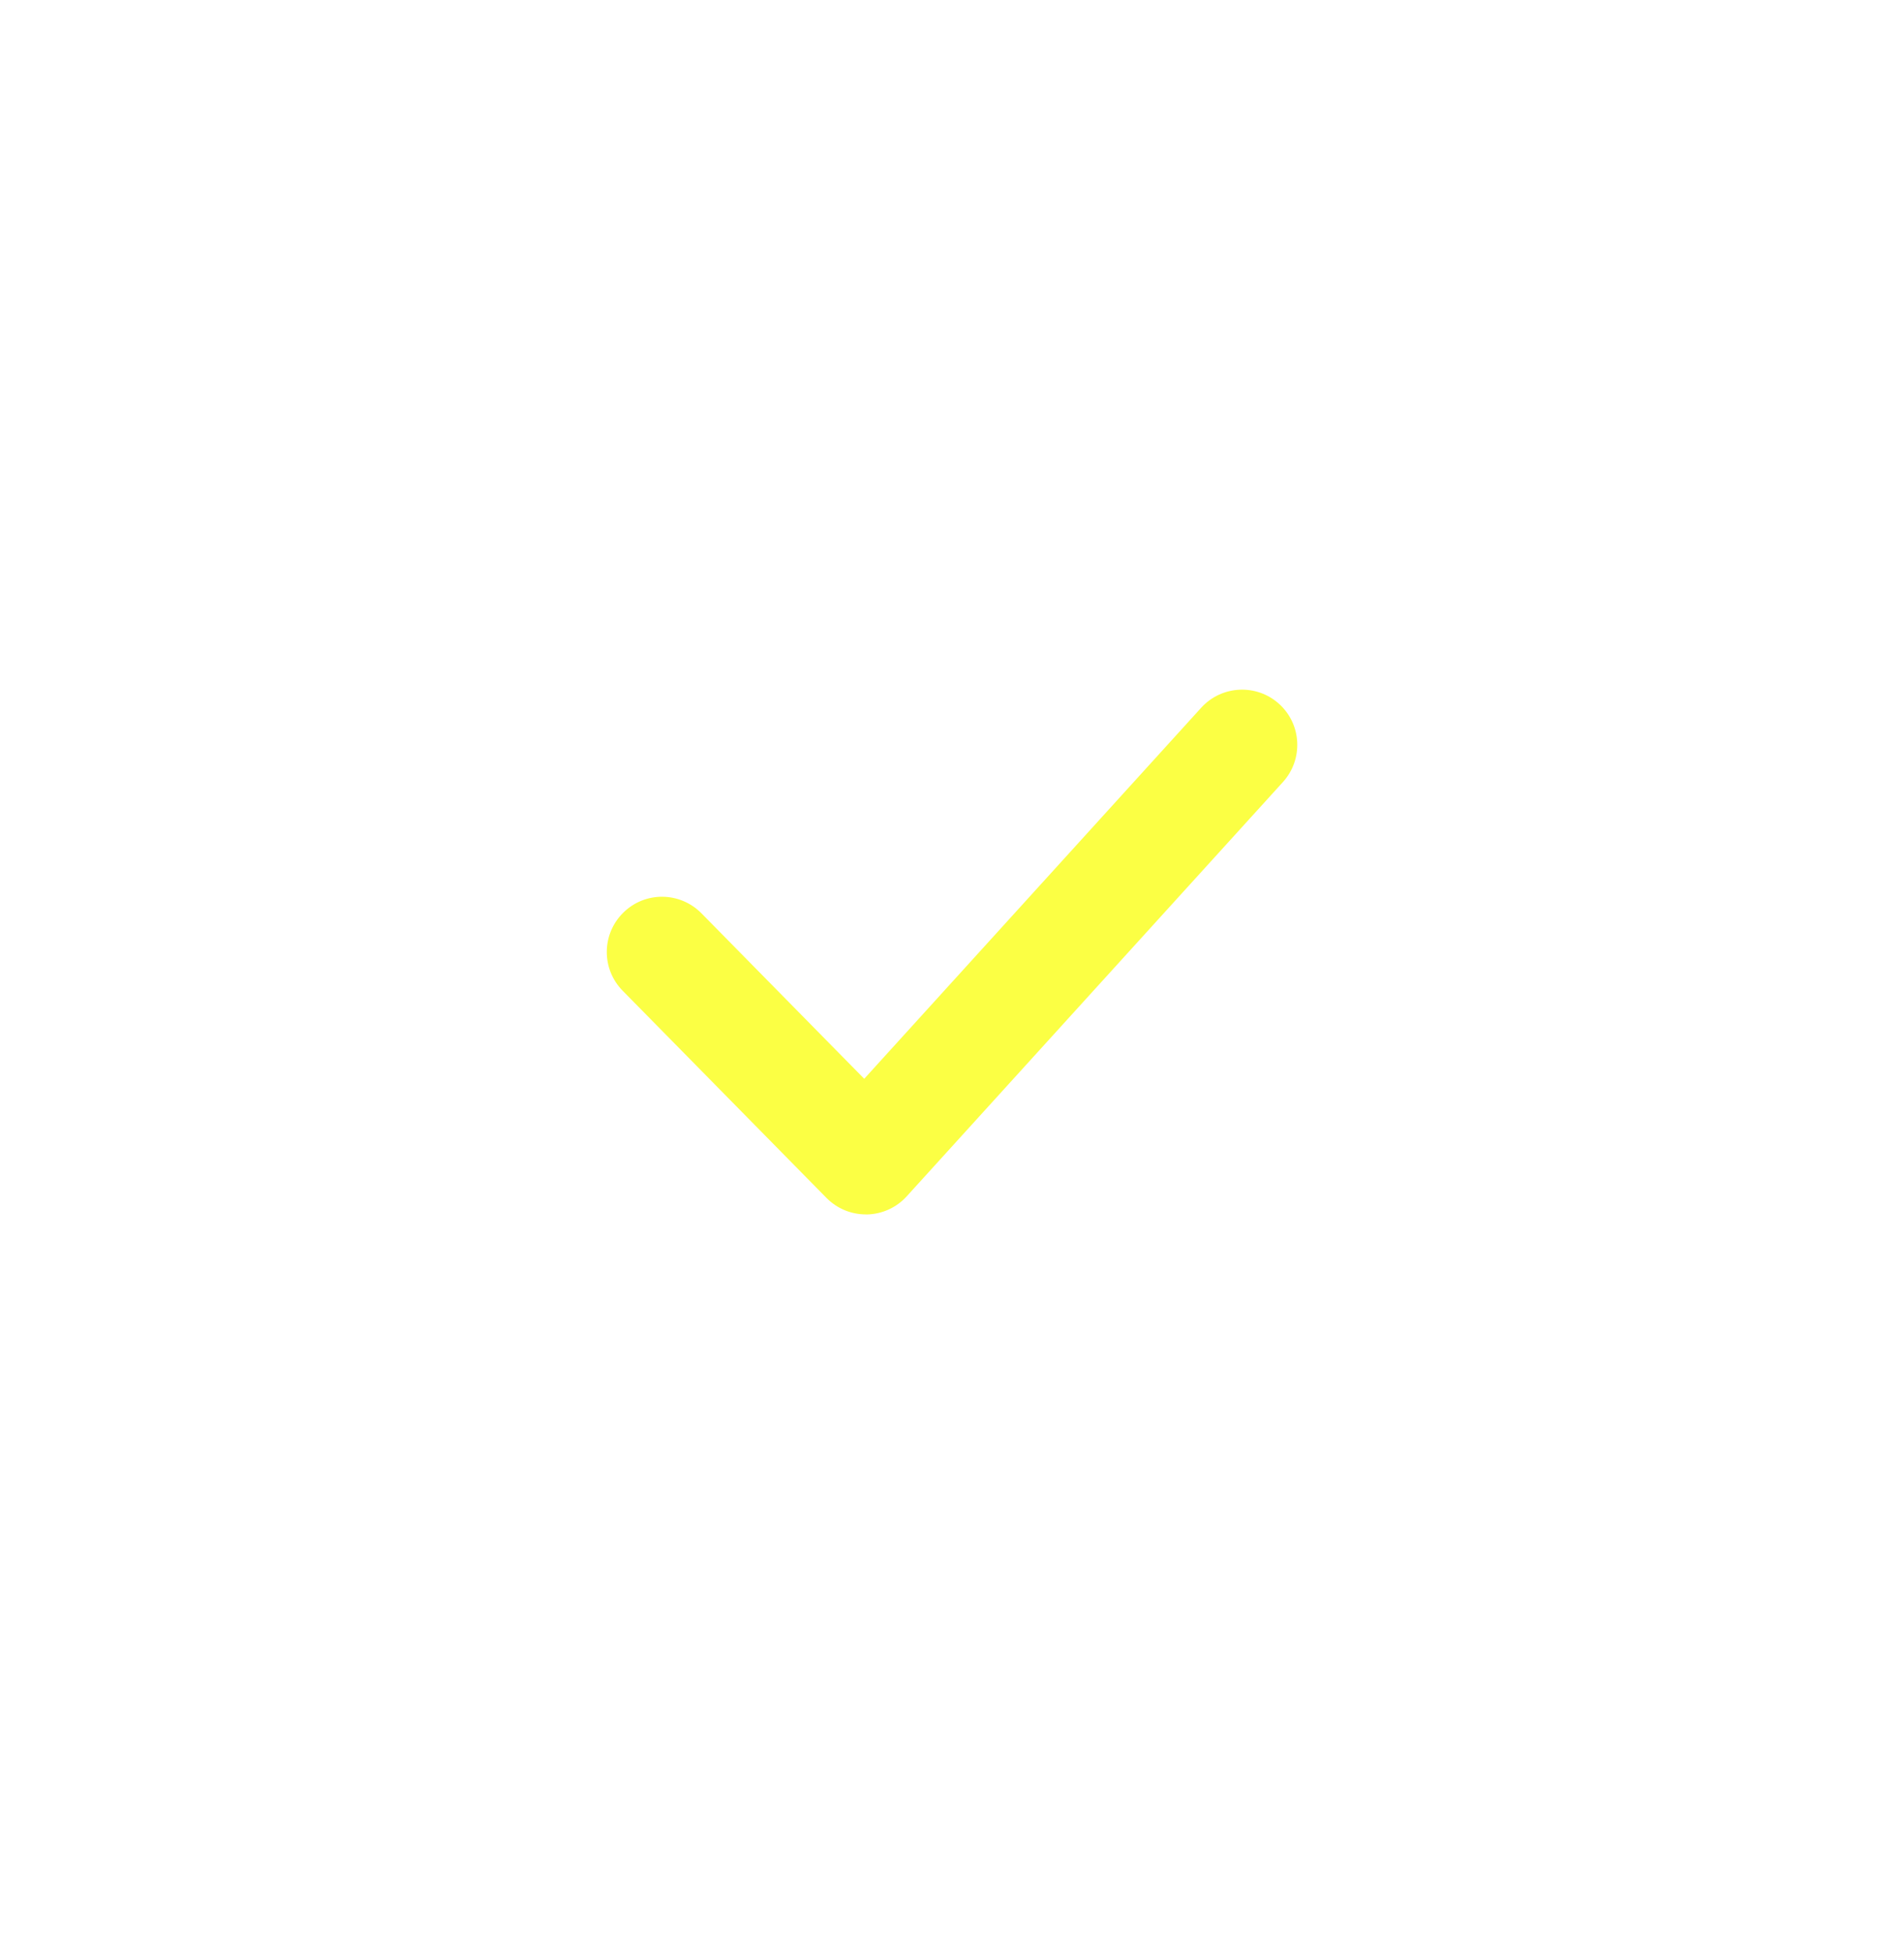 <svg width="279" height="286" viewBox="0 0 279 286" fill="none" xmlns="http://www.w3.org/2000/svg">
<g filter="url(#filter0_d)">
<path d="M139.5 35C81.875 35 35 81.875 35 139.5C35 197.125 81.875 244 139.5 244C197.125 244 244 197.117 244 139.5C244 81.883 197.125 35 139.5 35ZM139.5 227.811C90.812 227.811 51.189 188.197 51.189 139.5C51.189 90.803 90.812 51.189 139.5 51.189C188.197 51.189 227.811 90.803 227.811 139.5C227.811 188.197 188.188 227.811 139.5 227.811Z" fill="white"/>
</g>
<path d="M187.444 103.156C184.149 100.161 179.025 100.395 176.015 103.706L126.638 158.077L102.783 133.826C99.634 130.637 94.519 130.588 91.338 133.729C88.148 136.861 88.1 141.985 91.24 145.174L121.101 175.529C122.631 177.083 124.703 177.949 126.872 177.949C126.921 177.949 126.977 177.949 127.026 177.957C129.26 177.909 131.365 176.953 132.862 175.302L187.994 114.593C190.997 111.274 190.754 106.159 187.444 103.156Z" fill="#FBFF44"/>
<path d="M38.873 275.52C39.647 275.034 40.151 274.044 40.151 272.82C40.151 270.714 38.837 269.4 36.803 269.4H33.383V282H36.983C39.179 282 40.619 280.65 40.619 278.4C40.619 277.032 39.953 275.97 38.873 275.52ZM36.587 271.11C37.757 271.11 38.297 271.686 38.297 272.874C38.297 274.098 37.739 274.728 36.641 274.728H35.201V271.11H36.587ZM36.749 280.29H35.201V276.438H36.677C37.955 276.438 38.765 277.104 38.765 278.4C38.765 279.678 38.081 280.29 36.749 280.29ZM42.33 282H45.462C47.964 282 49.278 280.704 49.278 278.22C49.278 275.934 47.964 274.44 45.462 274.44H44.184V269.4H42.33V282ZM50.772 282H52.59V269.4H50.772V282ZM44.184 280.308V276.168H45.372C46.65 276.168 47.388 276.852 47.388 278.22C47.388 279.624 46.65 280.308 45.372 280.308H44.184ZM66.159 269.4H58.959V282H60.777V271.128H64.341V282H66.159V269.4ZM71.992 269.4H68.662V282H70.48V277.572H71.992C74.458 277.572 75.862 276.114 75.862 273.468C75.862 270.894 74.458 269.4 71.992 269.4ZM71.974 275.844H70.48V271.128H71.974C73.342 271.128 74.008 271.92 74.008 273.468C74.008 275.088 73.342 275.844 71.974 275.844ZM77.416 282H79.252L82.294 275.106C82.6 274.404 82.96 273.432 83.194 272.784L83.248 272.82C83.158 273.864 83.086 275.556 83.086 276.51V282H84.868V269.4H83.014L79.954 276.348C79.612 277.086 79.288 277.968 79.054 278.58L79 278.544C79.126 277.446 79.198 275.808 79.198 274.908V269.4H77.416V282ZM90.713 269.4H87.383V282H89.201V277.572H90.713C93.179 277.572 94.583 276.114 94.583 273.468C94.583 270.894 93.179 269.4 90.713 269.4ZM90.695 275.844H89.201V271.128H90.695C92.063 271.128 92.729 271.92 92.729 273.468C92.729 275.088 92.063 275.844 90.695 275.844ZM99.893 282.234C102.305 282.234 103.745 280.632 103.745 278.004V273.396C103.745 270.768 102.305 269.166 99.893 269.166C97.481 269.166 96.041 270.768 96.041 273.396V278.004C96.041 280.632 97.481 282.234 99.893 282.234ZM99.893 280.452C98.579 280.452 97.913 279.588 97.913 278.004V273.396C97.913 271.812 98.579 270.948 99.893 270.948C101.189 270.948 101.873 271.812 101.873 273.396V278.004C101.873 279.588 101.189 280.452 99.893 280.452ZM114.98 282H117.032L113.018 275.124L116.726 269.4H114.638L112.316 273.234L111.398 274.872V269.4H109.634V274.854L108.77 273.288L106.394 269.4H104.306L108.014 275.124L104 282H106.052L109.022 276.654L109.634 277.608V282H111.398V277.608L112.01 276.654L114.98 282ZM125.575 280.29V269.4H119.509L119.293 275.484C119.221 277.464 118.789 279.354 117.871 280.29H117.133V284.106H118.915V282H124.909V284.106H126.691V280.29H125.575ZM123.775 280.29H120.049C120.643 279.228 120.967 277.77 121.039 275.988L121.219 271.11H123.775V280.29ZM130.105 280.29V276.438H134.119V274.764H130.105V271.11H134.461V269.4H128.287V282H134.641V280.29H130.105ZM141.966 269.4V274.764H138.402V269.4H136.584V282H138.402V276.474H141.966V282H143.784V269.4H141.966ZM151.687 269.4V274.764H148.123V269.4H146.305V282H148.123V276.474H151.687V282H153.505V269.4H151.687ZM156.026 282H159.158C161.66 282 162.974 280.704 162.974 278.22C162.974 275.934 161.66 274.44 159.158 274.44H157.88V269.4H156.026V282ZM164.468 282H166.286V269.4H164.468V282ZM157.88 280.308V276.168H159.068C160.346 276.168 161.084 276.852 161.084 278.22C161.084 279.624 160.346 280.308 159.068 280.308H157.88ZM172.567 268.176C173.809 268.176 174.673 267.402 174.727 266.016H173.485C173.449 266.646 173.107 266.97 172.549 266.97C172.009 266.97 171.667 266.646 171.631 266.016H170.389C170.443 267.384 171.307 268.176 172.567 268.176ZM168.787 282H170.623L173.665 275.106C173.971 274.404 174.331 273.432 174.565 272.784L174.619 272.82C174.529 273.864 174.457 275.556 174.457 276.51V282H176.239V269.4H174.385L171.325 276.348C170.983 277.086 170.659 277.968 170.425 278.58L170.371 278.544C170.497 277.446 170.569 275.808 170.569 274.908V269.4H168.787V282ZM185.681 269.166C183.395 269.166 182.045 270.534 181.937 273.036H183.737C183.845 271.56 184.493 270.894 185.699 270.894C186.761 270.894 187.463 271.596 187.463 273.108V274.818H184.241V276.384H187.463V278.292C187.463 279.786 186.761 280.488 185.663 280.488C184.439 280.488 183.791 279.804 183.665 278.364H181.865C181.991 280.848 183.341 282.216 185.663 282.216C187.877 282.216 189.317 280.83 189.317 278.292V273.108C189.317 270.552 187.895 269.166 185.681 269.166ZM192.183 269.4C191.967 274.602 191.805 277.428 191.607 278.742C191.409 280.038 191.013 280.524 190.221 280.524V282.18C191.967 282.18 193.029 281.442 193.353 279.156C193.587 277.662 193.749 274.782 193.929 271.11H196.593V282H198.411V269.4H192.183ZM202.756 280.29V276.438H206.77V274.764H202.756V271.11H207.112V269.4H200.938V282H207.292V280.29H202.756ZM214.941 282H217.029L212.907 274.89L216.507 269.4H214.383L211.863 273.396L211.035 274.872V269.4H209.235V282H211.035V277.734L211.863 276.492L214.941 282ZM224.425 269.4H217.333V271.128H219.943V282H221.797V271.128H224.425V269.4ZM229.211 269.4H225.881V282H227.699V277.572H229.211C231.677 277.572 233.081 276.114 233.081 273.468C233.081 270.894 231.677 269.4 229.211 269.4ZM229.193 275.844H227.699V271.128H229.193C230.561 271.128 231.227 271.92 231.227 273.468C231.227 275.088 230.561 275.844 229.193 275.844ZM234.635 282H236.471L239.513 275.106C239.819 274.404 240.179 273.432 240.413 272.784L240.467 272.82C240.377 273.864 240.305 275.556 240.305 276.51V282H242.087V269.4H240.233L237.173 276.348C236.831 277.086 236.507 277.968 236.273 278.58L236.219 278.544C236.345 277.446 236.417 275.808 236.417 274.908V269.4H234.635V282ZM250.308 282H252.396L248.274 274.89L251.874 269.4H249.75L247.23 273.396L246.402 274.872V269.4H244.602V282H246.402V277.734L247.23 276.492L250.308 282ZM253.763 278.994H255.509V269.4H253.763V278.994ZM254.645 282.198C255.293 282.198 255.725 281.766 255.725 281.1C255.725 280.452 255.293 280.02 254.645 280.02C253.979 280.02 253.547 280.452 253.547 281.1C253.547 281.766 253.979 282.198 254.645 282.198Z" fill="white"/>
<defs>
<filter id="filter0_d" x="0" y="0" width="279" height="279" filterUnits="userSpaceOnUse" color-interpolation-filters="sRGB">
<feFlood flood-opacity="0" result="BackgroundImageFix"/>
<feColorMatrix in="SourceAlpha" type="matrix" values="0 0 0 0 0 0 0 0 0 0 0 0 0 0 0 0 0 0 127 0"/>
<feOffset/>
<feGaussianBlur stdDeviation="17.5"/>
<feColorMatrix type="matrix" values="0 0 0 0 1 0 0 0 0 1 0 0 0 0 1 0 0 0 0.25 0"/>
<feBlend mode="normal" in2="BackgroundImageFix" result="effect1_dropShadow"/>
<feBlend mode="normal" in="SourceGraphic" in2="effect1_dropShadow" result="shape"/>
</filter>
</defs>
</svg>
